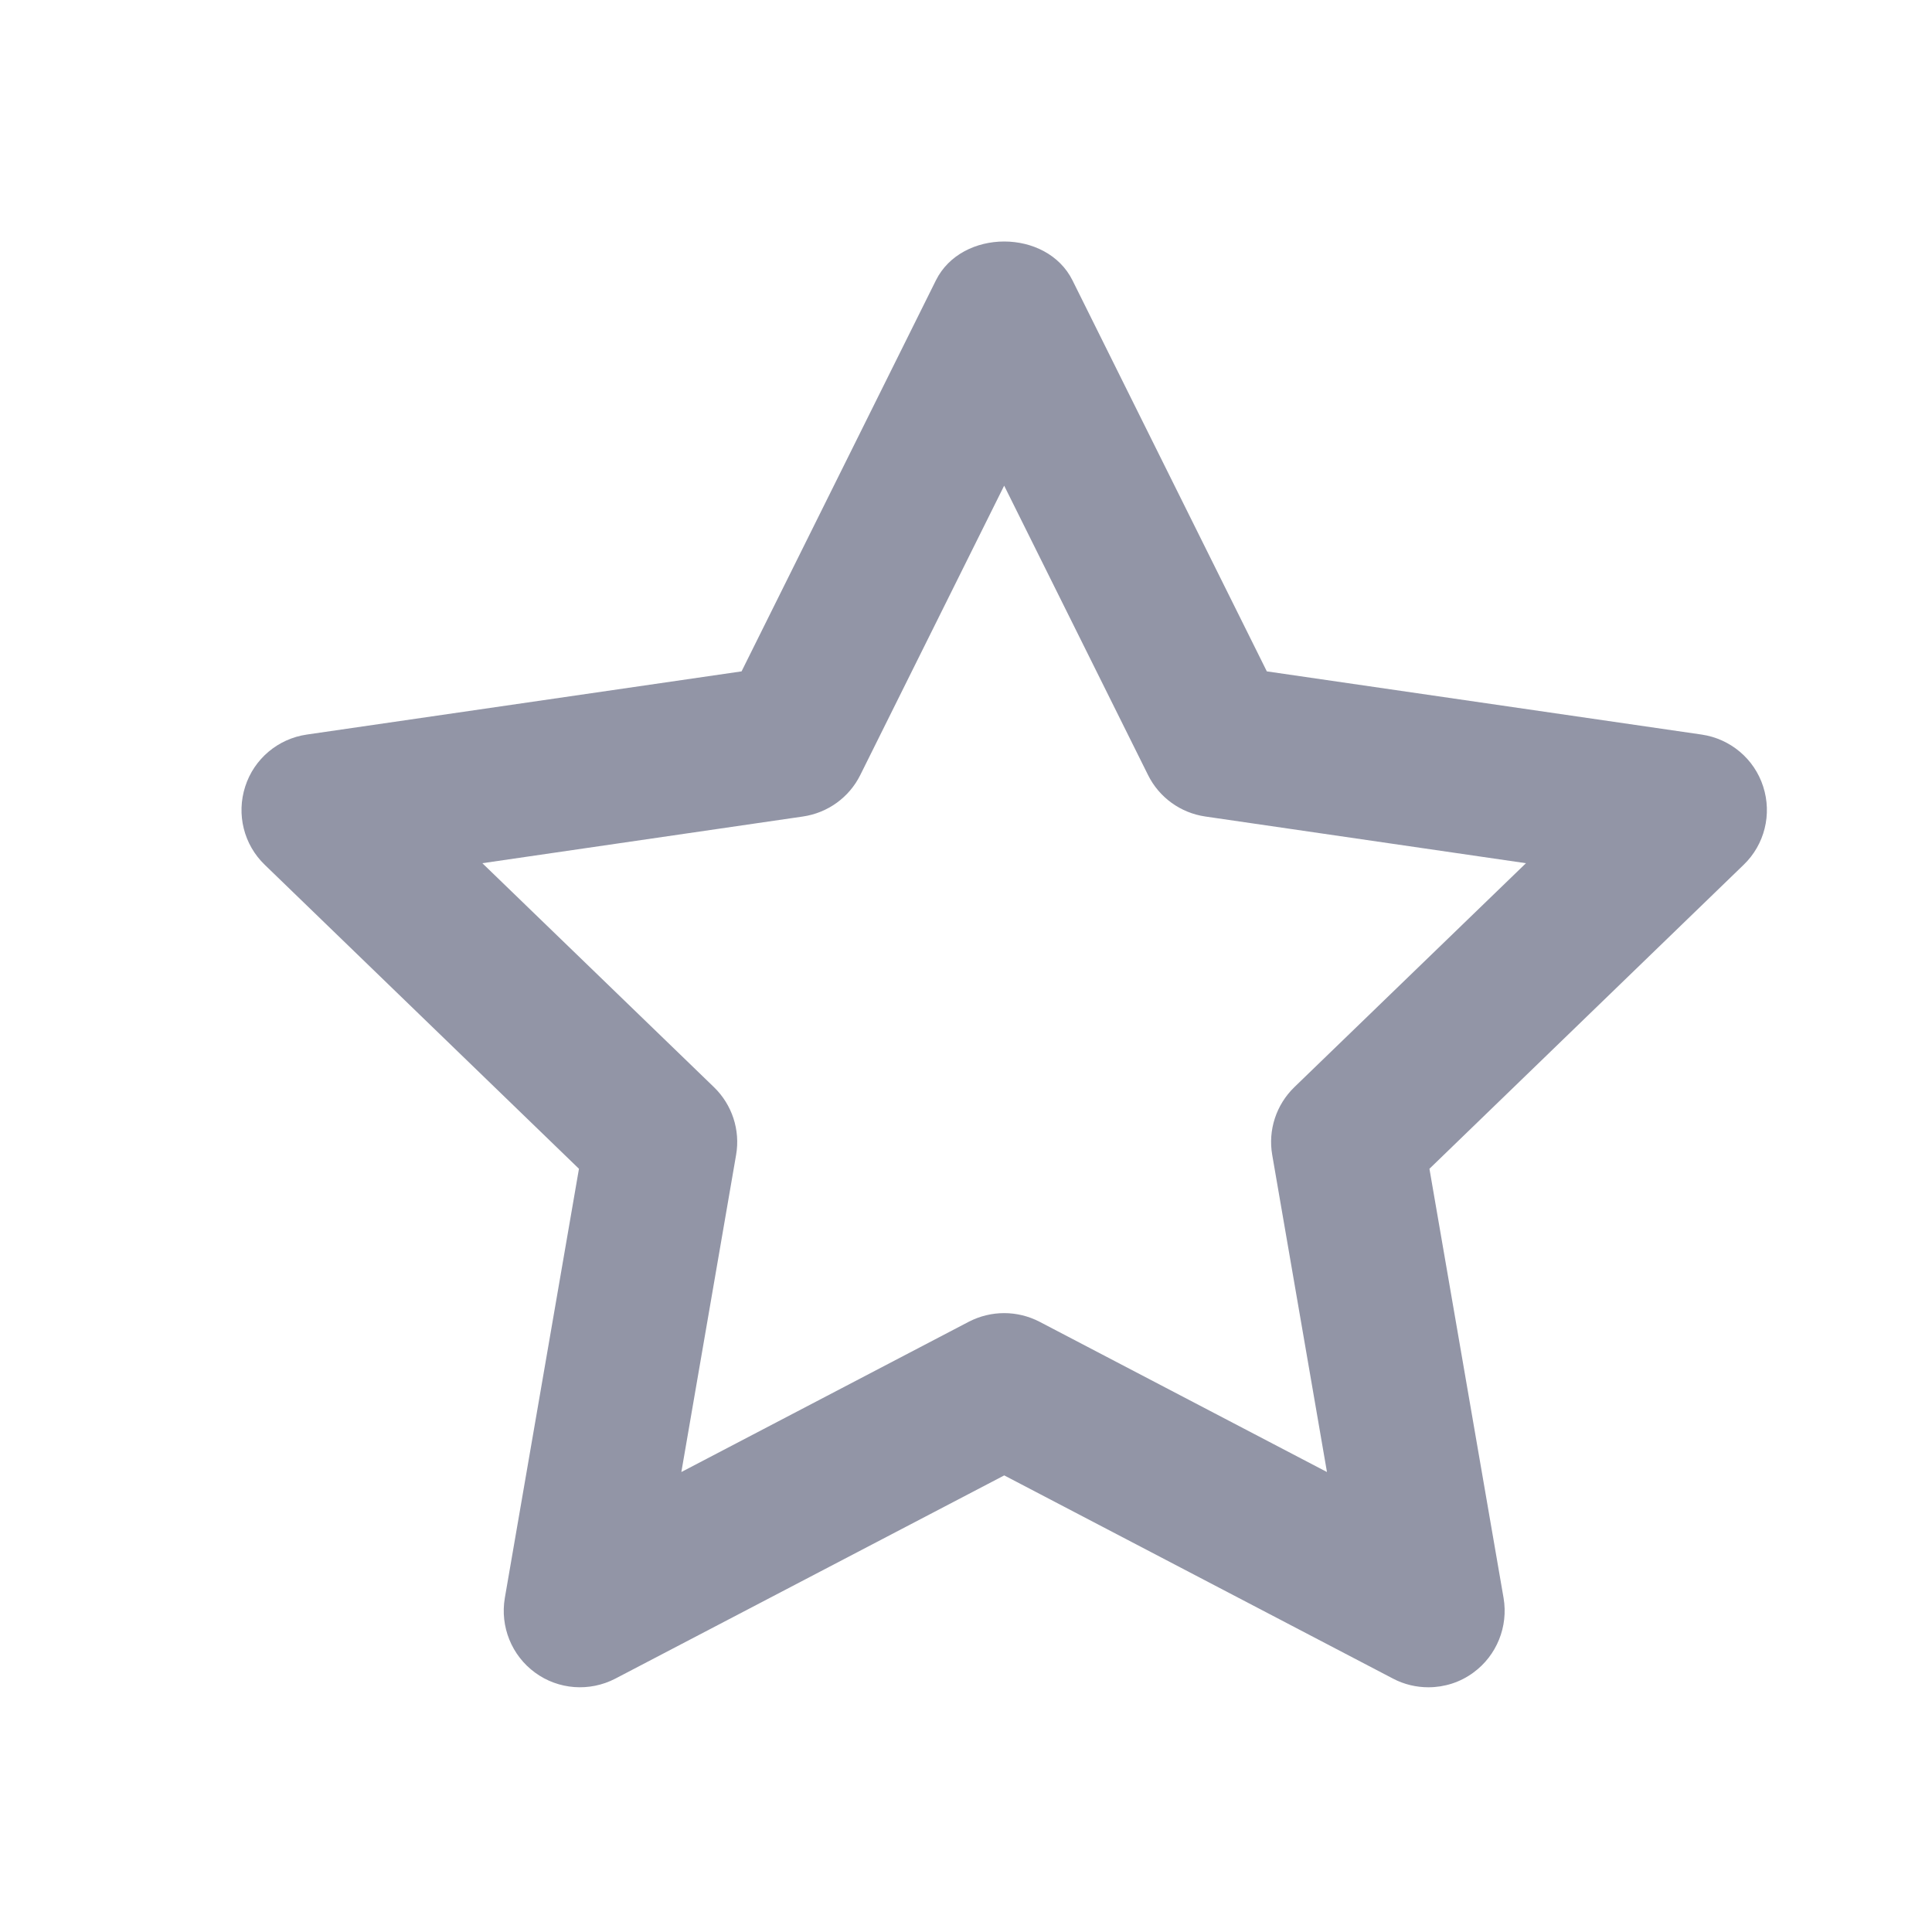<svg width="24" height="24" viewBox="0 0 24 24" fill="none" xmlns="http://www.w3.org/2000/svg">
<g id="Property 1=Star, Property 2=Off">
<path id="Mask" fill-rule="evenodd" clip-rule="evenodd" d="M12.474 16.312C12.625 16.312 12.775 16.348 12.913 16.419L16.484 18.286L15.804 14.347C15.75 14.038 15.854 13.723 16.079 13.505L18.956 10.723L14.973 10.143C14.665 10.098 14.399 9.906 14.261 9.627L12.474 6.033L10.687 9.627C10.549 9.906 10.282 10.098 9.974 10.143L5.992 10.723L8.869 13.505C9.094 13.723 9.198 14.038 9.144 14.347L8.464 18.286L12.035 16.419C12.173 16.348 12.323 16.312 12.474 16.312ZM17.744 20.96C17.594 20.96 17.443 20.925 17.306 20.853L12.475 18.328L7.643 20.853C7.323 21.019 6.936 20.99 6.647 20.778C6.356 20.566 6.211 20.206 6.271 19.851L7.192 14.519L3.289 10.743C3.028 10.492 2.935 10.115 3.046 9.771C3.156 9.427 3.453 9.177 3.811 9.125L9.212 8.34L11.626 3.483C11.946 2.839 13.003 2.839 13.323 3.483L15.737 8.34L21.138 9.125C21.495 9.177 21.793 9.427 21.903 9.771C22.014 10.115 21.921 10.492 21.66 10.743L17.757 14.519L18.678 19.851C18.738 20.206 18.593 20.566 18.302 20.778C18.138 20.899 17.942 20.96 17.744 20.96Z" fill="#9295A6"/>
</g>
</svg>
